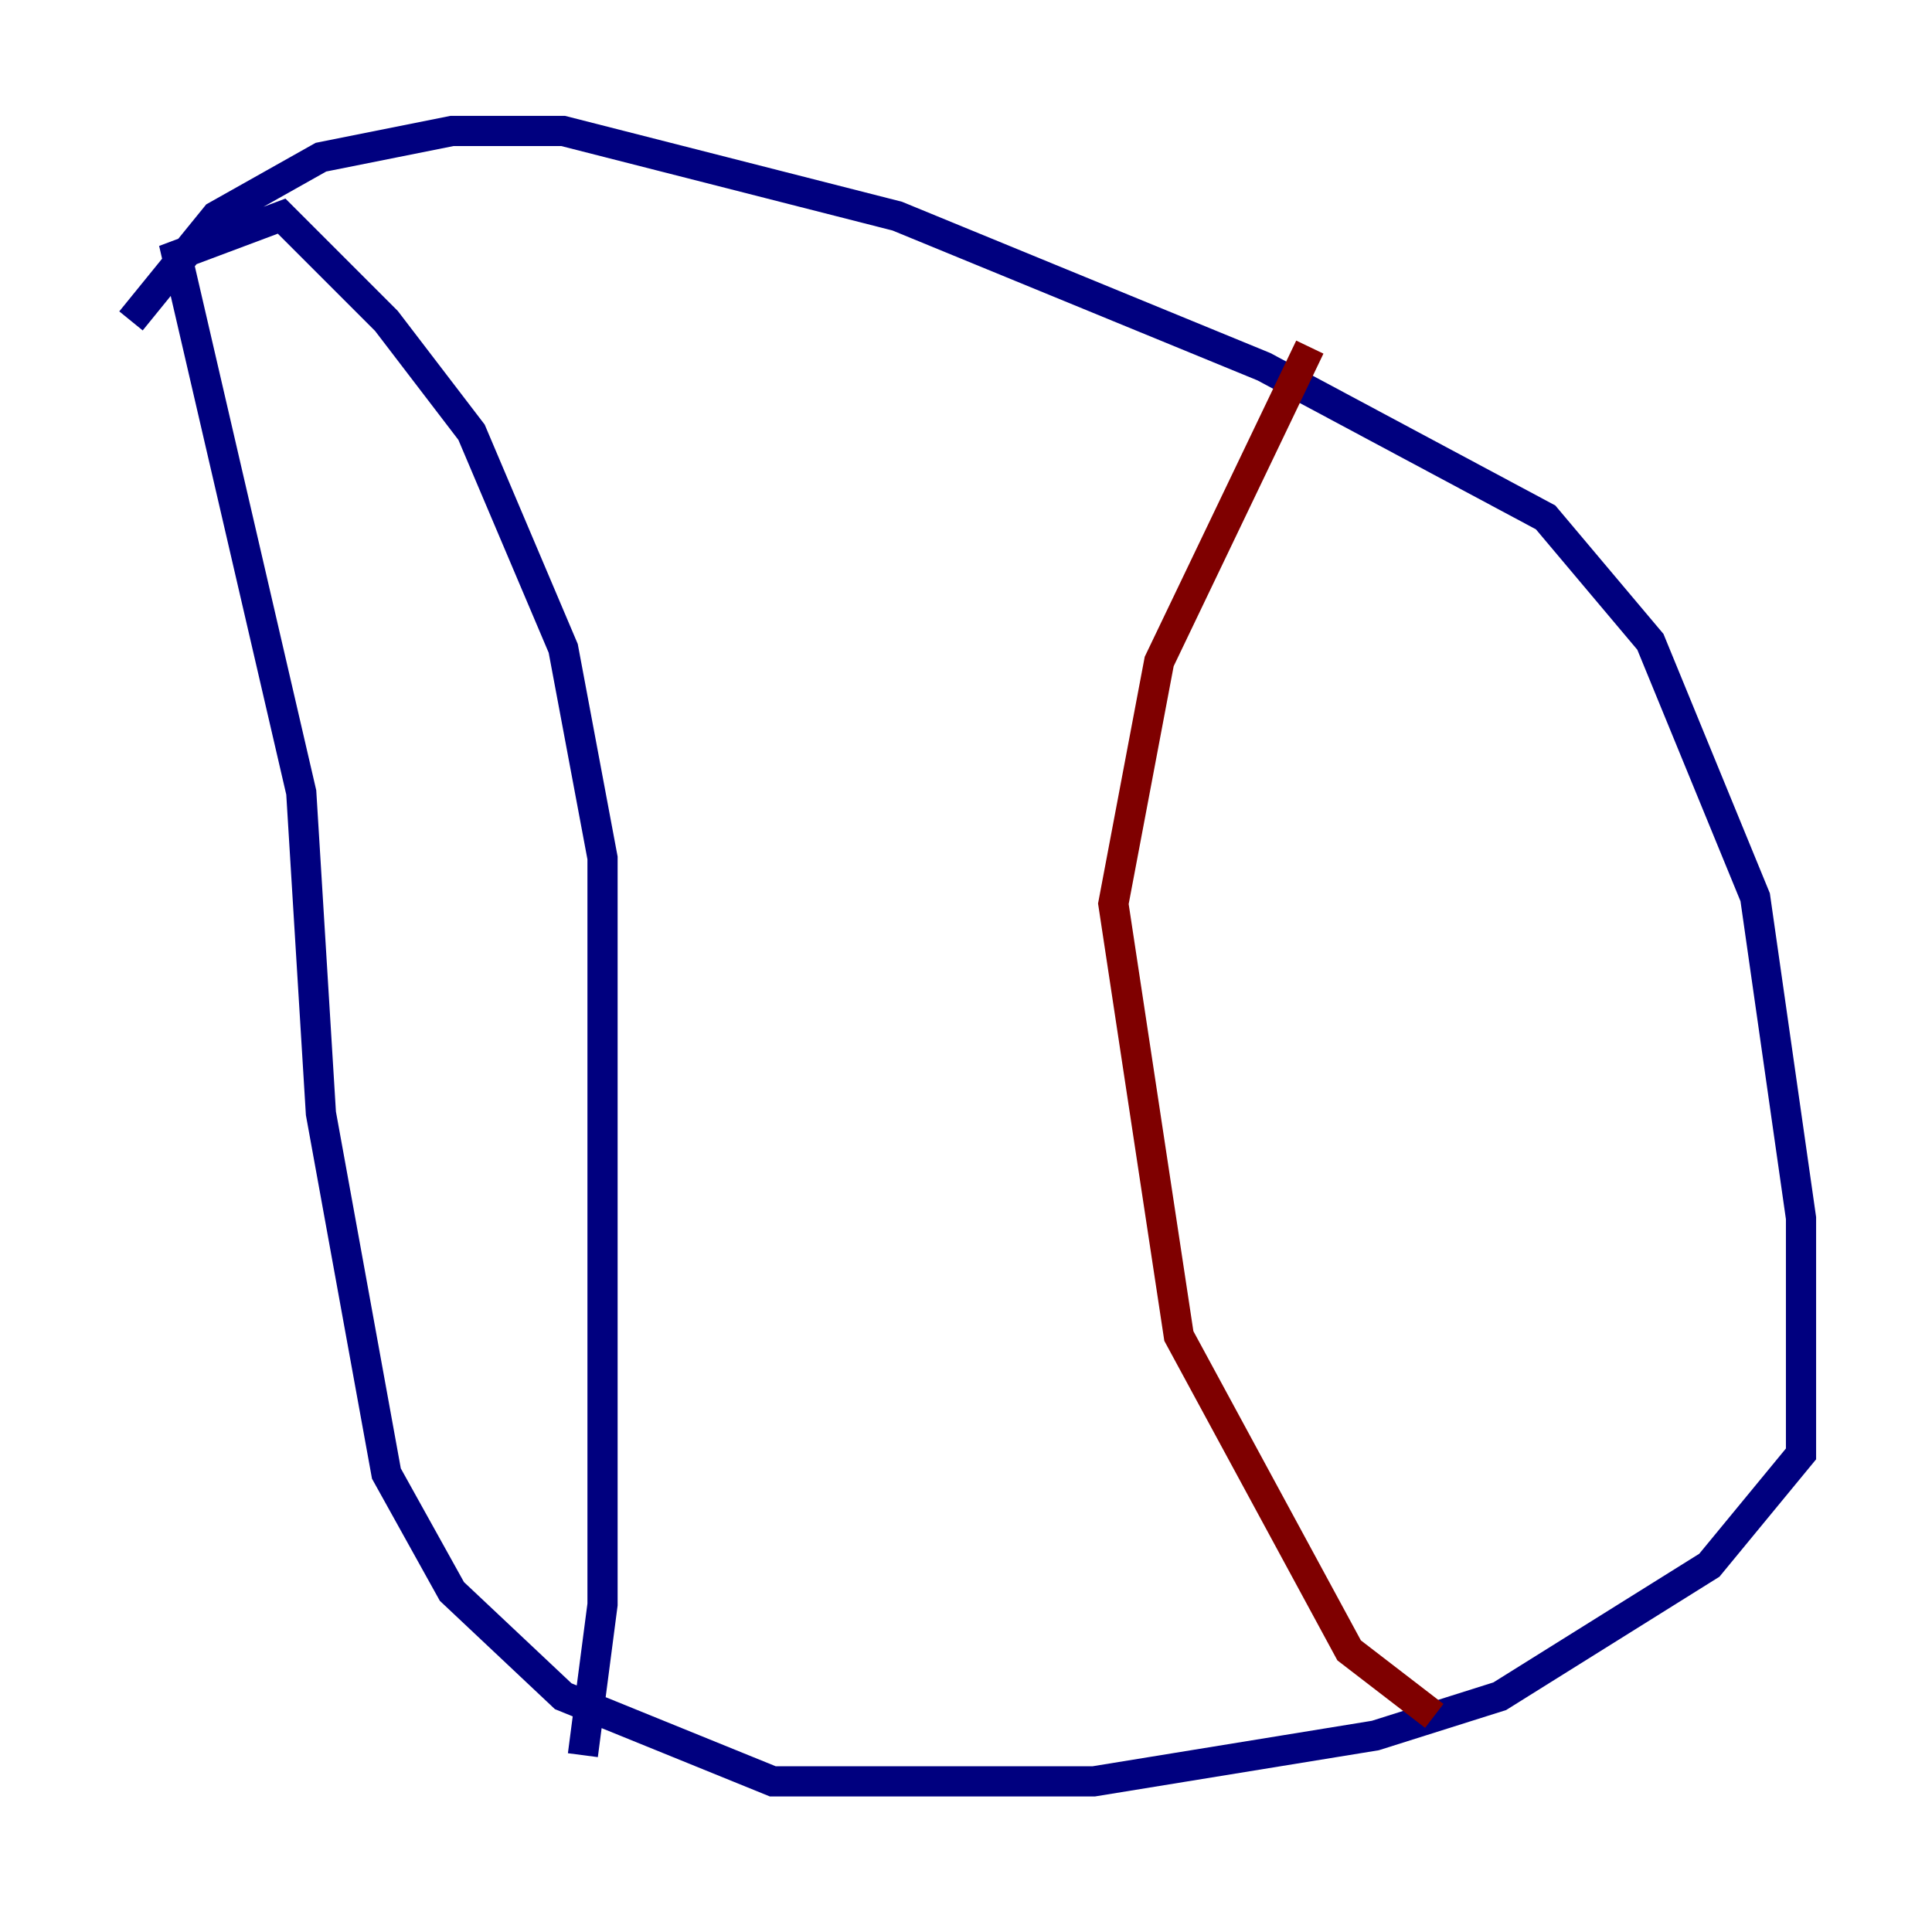 <?xml version="1.0" encoding="utf-8" ?>
<svg baseProfile="tiny" height="128" version="1.2" viewBox="0,0,128,128" width="128" xmlns="http://www.w3.org/2000/svg" xmlns:ev="http://www.w3.org/2001/xml-events" xmlns:xlink="http://www.w3.org/1999/xlink"><defs /><polyline fill="none" points="8.678,21.261 14.319,14.319 21.261,10.414 29.939,8.678 37.315,8.678 59.444,14.319 83.742,24.298 102.4,34.278 109.342,42.522 116.285,59.444 119.322,80.705 119.322,96.325 113.248,103.702 99.363,112.38 91.119,114.983 72.461,118.02 51.2,118.02 37.315,112.38 29.939,105.437 25.6,97.627 21.261,73.763 19.959,52.502 11.715,16.922 18.658,14.319 25.6,21.261 31.241,28.637 37.315,42.956 39.919,56.841 39.919,106.305 38.617,116.285" stroke="#00007f" stroke-width="2" /><polyline fill="none" points="86.78,22.997 76.8,43.824 73.763,59.878 78.102,88.515 89.383,109.342 95.024,113.681" stroke="#7f0000" stroke-width="2" /></svg>